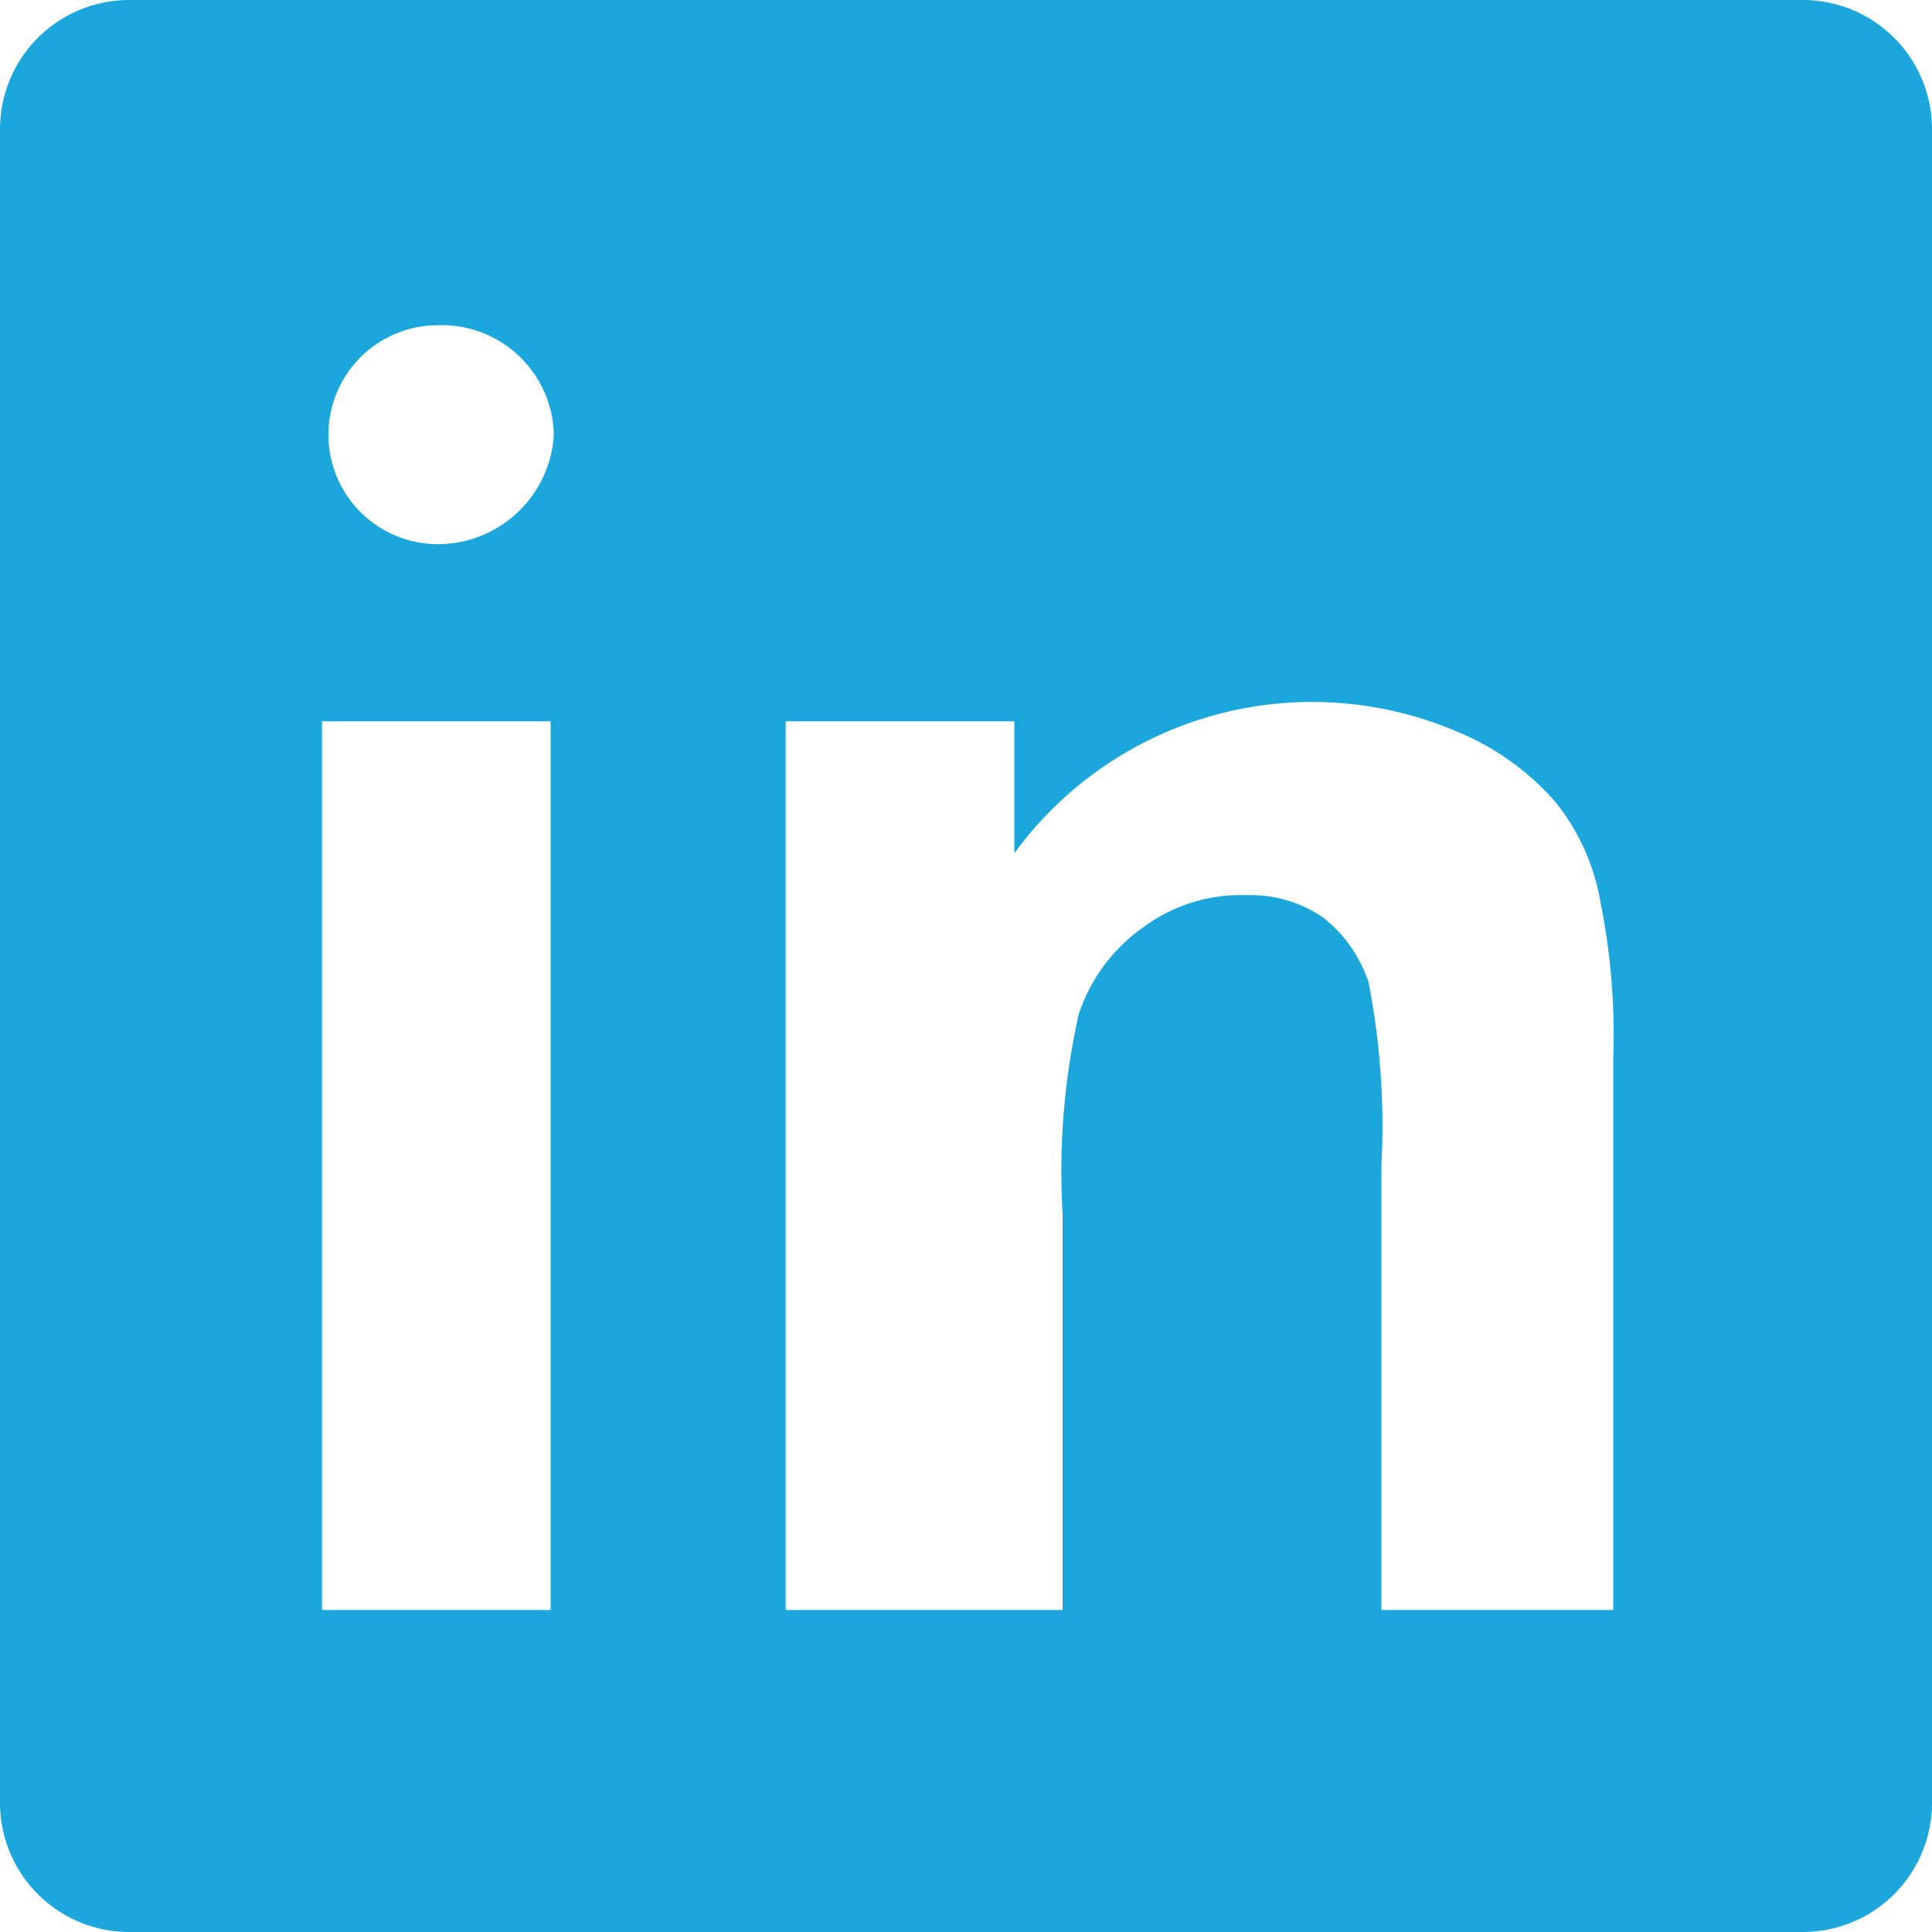 <svg xmlns="http://www.w3.org/2000/svg" width="30" height="30" viewBox="0 0 30 30">
  <defs>
    <style>
      .a {
        fill: #1ca7dc;
      }
    </style>
  </defs>
  <path class="a"
    d="M2,4V30a2.006,2.006,0,0,0,2,2H30a2.006,2.006,0,0,0,2-2V4a2.006,2.006,0,0,0-2-2H4A2.006,2.006,0,0,0,2,4Zm8.55,23H7V13.2h3.55ZM8.8,10.45a1.7,1.7,0,1,1,0-3.4,1.741,1.741,0,0,1,1.8,1.7A1.807,1.807,0,0,1,8.8,10.45ZM27,27H23.45V20.1a11.6,11.6,0,0,0-.2-2.85,2.13,2.13,0,0,0-.7-1,1.993,1.993,0,0,0-1.2-.35,2.543,2.543,0,0,0-1.6.5,2.68,2.68,0,0,0-1,1.35,11.162,11.162,0,0,0-.25,3.1V27H14.2V13.2h3.55v2.05a5.726,5.726,0,0,1,6.85-1.9,4.109,4.109,0,0,1,1.55,1.1,3.383,3.383,0,0,1,.7,1.55,10.4,10.4,0,0,1,.2,2.45V27Z"
    transform="translate(-2 -2)" />
</svg>
